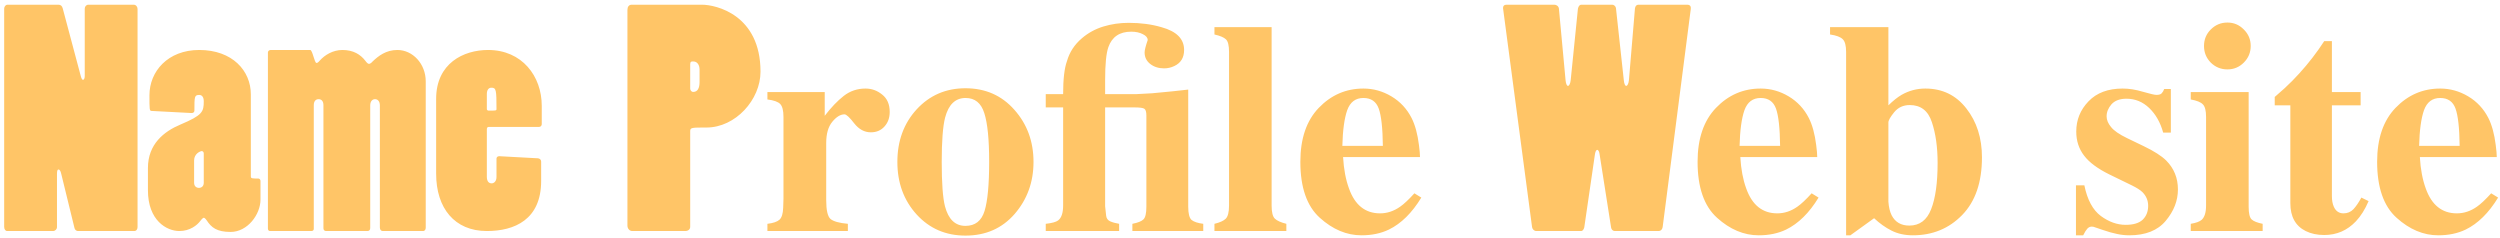 <svg width="442" height="42" viewBox="0 0 442 42" fill="none" xmlns="http://www.w3.org/2000/svg">
<path d="M0.738 40.1V1.527C0.738 1.154 1.005 0.833 1.325 0.833H10.341C10.715 0.833 10.981 1.047 11.088 1.474L14.289 13.478C14.396 13.904 14.556 14.118 14.663 14.118C14.823 14.118 14.983 13.904 14.983 13.424V1.527C14.983 1.154 15.249 0.833 15.623 0.833H23.625C24.052 0.833 24.319 1.207 24.319 1.58V40.153C24.319 40.526 24.106 40.846 23.732 40.846H13.756C13.542 40.846 13.222 40.633 13.169 40.313L10.821 30.71C10.715 30.176 10.501 29.963 10.341 29.963C10.181 29.963 10.074 30.176 10.074 30.71V40.153C10.074 40.526 9.754 40.846 9.381 40.846H1.272C0.951 40.846 0.738 40.526 0.738 40.1ZM33.891 19.986L26.796 19.613C26.422 19.613 26.422 19.346 26.422 16.839C26.422 12.624 29.677 8.836 35.225 8.836C41.094 8.836 44.348 12.517 44.348 16.679V31.137C44.348 31.564 44.508 31.564 45.682 31.564C45.895 31.564 46.055 31.777 46.055 31.99V35.298C46.055 37.912 43.761 41.007 40.774 41.007C38.319 41.007 37.359 40.206 36.559 38.979C36.292 38.606 36.132 38.499 36.025 38.499C35.972 38.499 35.759 38.606 35.438 39.033C34.852 39.833 33.571 40.846 31.704 40.846C29.463 40.846 26.155 38.979 26.155 33.644V29.696C26.155 25.482 28.983 23.241 31.917 22.014C35.812 20.36 36.025 19.773 36.025 17.906C36.025 17.159 35.705 16.785 35.225 16.785C34.371 16.785 34.371 17.105 34.371 19.56C34.371 19.826 34.158 19.986 33.891 19.986ZM36.025 32.31V27.135C36.025 26.922 35.919 26.762 35.705 26.709C35.385 26.709 34.318 27.189 34.318 28.362V32.31C34.318 32.951 34.745 33.217 35.172 33.217C35.599 33.217 36.025 32.951 36.025 32.31ZM75.27 14.384V40.26C75.27 40.58 75.11 40.846 74.79 40.846H67.641C67.374 40.846 67.161 40.58 67.161 40.26V18.653C67.161 17.852 66.734 17.532 66.307 17.532C65.88 17.532 65.454 17.852 65.454 18.653V40.313C65.454 40.633 65.294 40.846 64.974 40.846H57.664C57.398 40.846 57.184 40.686 57.184 40.366V18.599C57.184 17.799 56.758 17.532 56.331 17.532C55.904 17.532 55.477 17.799 55.477 18.599V40.473C55.477 40.686 55.317 40.846 55.05 40.846H47.741C47.528 40.846 47.368 40.686 47.368 40.42V9.263C47.368 9.049 47.581 8.836 47.848 8.836H54.837C55.264 8.836 55.584 11.13 55.957 11.13C56.117 11.13 56.277 11.024 56.544 10.703C57.398 9.743 58.838 8.836 60.545 8.836C62.466 8.836 63.746 9.636 64.6 10.757C64.867 11.13 65.08 11.29 65.24 11.29C65.4 11.29 65.667 11.13 65.88 10.863C66.894 9.903 68.228 8.836 70.255 8.836C72.976 8.836 75.27 11.29 75.27 14.384ZM77.11 30.71V17.479C77.11 11.184 81.965 8.836 86.286 8.836C92.314 8.836 95.782 13.478 95.782 18.706V21.96C95.782 22.227 95.569 22.441 95.302 22.441H86.393C86.179 22.441 86.073 22.601 86.073 22.867V31.243C86.073 32.097 86.446 32.417 86.926 32.417C87.3 32.417 87.78 32.097 87.78 31.297V28.042C87.78 27.829 87.94 27.616 88.26 27.616L95.142 27.989C95.462 28.042 95.676 28.256 95.676 28.576V31.99C95.676 38.819 90.981 40.846 86.073 40.846C80.364 40.846 77.11 36.792 77.11 30.71ZM86.073 16.625V19.293C86.073 19.453 86.233 19.56 86.393 19.56C87.62 19.56 87.78 19.56 87.78 19.293C87.78 15.878 87.726 15.505 86.873 15.505C86.446 15.505 86.073 15.825 86.073 16.625ZM110.93 39.886V1.74C110.93 1.207 111.197 0.833 111.677 0.833H124.108C126.562 0.833 134.458 2.594 134.458 12.677C134.458 17.639 130.03 22.547 124.908 22.547C122.294 22.547 122.027 22.547 122.027 23.187V40.1C122.027 40.526 121.707 40.846 121.12 40.846H111.784C111.304 40.846 110.93 40.42 110.93 39.886ZM122.027 11.344V15.665C122.027 15.878 122.187 16.252 122.561 16.252C123.361 16.252 123.681 15.558 123.681 14.491V12.304C123.681 11.45 123.254 10.863 122.561 10.863C122.401 10.863 122.294 10.863 122.187 10.917C122.08 10.97 122.027 11.184 122.027 11.344ZM135.679 39.57C136.703 39.449 137.416 39.205 137.815 38.841C138.214 38.476 138.431 37.773 138.466 36.731L138.518 35.168V20.658C138.518 19.546 138.327 18.791 137.945 18.391C137.563 17.992 136.808 17.723 135.679 17.584V16.281H145.812V20.475C146.941 18.999 148.061 17.827 149.173 16.959C150.284 16.09 151.569 15.656 153.028 15.656C154.122 15.656 155.104 16.012 155.972 16.724C156.858 17.419 157.3 18.443 157.3 19.798C157.3 20.84 156.988 21.7 156.363 22.377C155.755 23.054 154.956 23.393 153.966 23.393C152.837 23.393 151.856 22.863 151.022 21.804C150.206 20.744 149.633 20.215 149.303 20.215C148.591 20.215 147.87 20.658 147.141 21.543C146.429 22.412 146.073 23.662 146.073 25.295V35.376C146.073 37.147 146.325 38.259 146.828 38.71C147.349 39.145 148.374 39.431 149.902 39.57V40.846H135.679V39.57ZM158.655 28.629C158.655 24.913 159.793 21.812 162.068 19.329C164.36 16.846 167.234 15.604 170.69 15.604C174.216 15.604 177.099 16.872 179.339 19.407C181.597 21.943 182.725 25.017 182.725 28.629C182.725 32.189 181.614 35.254 179.391 37.825C177.168 40.378 174.268 41.654 170.69 41.654C167.217 41.654 164.343 40.412 162.068 37.929C159.793 35.428 158.655 32.328 158.655 28.629ZM166.496 28.629C166.496 32.363 166.687 34.977 167.069 36.47C167.677 38.78 168.884 39.935 170.69 39.935C172.41 39.935 173.538 39.049 174.077 37.278C174.615 35.506 174.884 32.623 174.884 28.629C174.884 24.652 174.598 21.778 174.025 20.006C173.469 18.218 172.366 17.323 170.716 17.323C168.91 17.323 167.703 18.478 167.095 20.788C166.696 22.334 166.496 24.947 166.496 28.629ZM199.554 4.038C201.69 4.038 203.635 4.298 205.389 4.819C208.029 5.549 209.349 6.886 209.349 8.831C209.349 10.185 208.776 11.132 207.629 11.67C207.056 11.948 206.448 12.087 205.806 12.087C204.851 12.087 204.034 11.827 203.357 11.306C202.697 10.785 202.367 10.107 202.367 9.274C202.367 8.874 202.55 8.145 202.914 7.086C202.914 6.669 202.628 6.321 202.055 6.043C201.499 5.748 200.813 5.601 199.997 5.601C197.947 5.601 196.601 6.512 195.959 8.336C195.577 9.413 195.386 11.349 195.386 14.145V16.646H200.83C201.872 16.594 202.827 16.542 203.696 16.49C204.581 16.42 205.762 16.307 207.239 16.151L210.078 15.838V36.548C210.078 37.764 210.278 38.545 210.677 38.893C211.094 39.223 211.78 39.449 212.735 39.57V40.846H200.205V39.57C201.178 39.379 201.829 39.118 202.159 38.788C202.506 38.459 202.68 37.712 202.68 36.548V20.423C202.68 19.781 202.558 19.381 202.315 19.225C202.089 19.069 201.508 18.99 200.57 18.99H195.386V36.47L195.568 38.137C195.62 38.606 195.855 38.936 196.271 39.127C196.706 39.318 197.235 39.466 197.861 39.57V40.846H184.888V39.57C185.982 39.449 186.711 39.249 187.076 38.971C187.666 38.519 187.961 37.642 187.961 36.34V18.99H184.888V16.646H187.961C187.961 13.989 188.187 12.044 188.639 10.811C189.09 9.23 189.967 7.884 191.27 6.773C192.381 5.818 193.649 5.123 195.073 4.689C196.497 4.255 197.991 4.038 199.554 4.038ZM214.715 39.57C215.653 39.344 216.313 39.049 216.695 38.684C217.094 38.302 217.294 37.521 217.294 36.34V9.17C217.294 8.041 217.112 7.303 216.747 6.955C216.382 6.608 215.705 6.321 214.715 6.096V4.793H224.822V36.34C224.822 37.521 225.013 38.294 225.396 38.658C225.778 39.023 226.455 39.327 227.427 39.57V40.846H214.715V39.57ZM229.902 28.603C229.902 24.504 230.988 21.326 233.158 19.069C235.347 16.794 237.978 15.656 241.052 15.656C242.806 15.656 244.456 16.116 246.001 17.037C247.547 17.957 248.736 19.234 249.57 20.866C250.195 22.099 250.629 23.697 250.873 25.659C250.994 26.58 251.055 27.283 251.055 27.769H237.457C237.578 29.905 237.926 31.755 238.499 33.318C239.541 36.253 241.373 37.721 243.995 37.721C245.246 37.721 246.427 37.33 247.538 36.548C248.215 36.079 249.058 35.289 250.065 34.178L251.289 34.933C249.64 37.642 247.729 39.527 245.558 40.586C244.152 41.263 242.537 41.602 240.713 41.602C238.091 41.602 235.633 40.569 233.341 38.502C231.048 36.435 229.902 33.136 229.902 28.603ZM244.49 25.79C244.456 22.646 244.212 20.449 243.761 19.199C243.309 17.948 242.406 17.323 241.052 17.323C239.662 17.323 238.707 18.044 238.186 19.485C237.683 20.927 237.396 23.028 237.327 25.79H244.49ZM266.334 0.833H274.817C275.19 0.833 275.564 1.1 275.617 1.527L276.791 14.171C276.844 14.758 277.004 15.185 277.218 15.185C277.431 15.185 277.644 14.758 277.698 14.171L278.978 1.527C279.085 1.1 279.245 0.833 279.618 0.833H285.06C285.327 0.833 285.647 1.1 285.7 1.42L287.088 14.171C287.141 14.758 287.301 15.185 287.514 15.185C287.728 15.185 287.941 14.758 287.994 14.171L289.061 1.474C289.115 1.1 289.328 0.833 289.648 0.833H298.291C298.825 0.833 298.985 1.154 298.931 1.58L293.97 40.046C293.916 40.58 293.596 40.846 293.276 40.846H285.487C285.167 40.846 284.9 40.58 284.847 40.26L282.819 27.349C282.766 26.869 282.606 26.495 282.393 26.495C282.179 26.495 282.019 26.922 281.966 27.402L280.099 40.206C279.992 40.58 279.832 40.846 279.512 40.846H271.616C271.242 40.846 270.922 40.526 270.869 40.153L265.747 1.527C265.694 1.047 265.961 0.833 266.334 0.833ZM300.133 28.603C300.133 24.504 301.219 21.326 303.39 19.069C305.578 16.794 308.209 15.656 311.283 15.656C313.037 15.656 314.687 16.116 316.232 17.037C317.778 17.957 318.968 19.234 319.801 20.866C320.426 22.099 320.861 23.697 321.104 25.659C321.225 26.58 321.286 27.283 321.286 27.769H307.688C307.81 29.905 308.157 31.755 308.73 33.318C309.772 36.253 311.604 37.721 314.227 37.721C315.477 37.721 316.658 37.33 317.769 36.548C318.447 36.079 319.289 35.289 320.296 34.178L321.521 34.933C319.871 37.642 317.96 39.527 315.79 40.586C314.383 41.263 312.768 41.602 310.944 41.602C308.322 41.602 305.864 40.569 303.572 38.502C301.28 36.435 300.133 33.136 300.133 28.603ZM314.722 25.79C314.687 22.646 314.444 20.449 313.992 19.199C313.541 17.948 312.637 17.323 311.283 17.323C309.894 17.323 308.938 18.044 308.417 19.485C307.914 20.927 307.627 23.028 307.558 25.79H314.722ZM333.868 35.663C333.938 36.635 334.129 37.434 334.441 38.059C335.067 39.275 336.109 39.883 337.567 39.883C339.391 39.883 340.676 38.919 341.423 36.991C342.187 35.063 342.569 32.337 342.569 28.811C342.569 26.015 342.23 23.61 341.553 21.595C340.893 19.581 339.591 18.574 337.646 18.574C336.499 18.574 335.579 18.999 334.884 19.85C334.207 20.684 333.868 21.283 333.868 21.648V35.663ZM333.868 4.793V18.626C334.702 17.809 335.475 17.193 336.187 16.776C337.489 16.029 338.896 15.656 340.407 15.656C343.411 15.656 345.825 16.828 347.649 19.173C349.49 21.517 350.41 24.4 350.41 27.821C350.41 32.233 349.238 35.636 346.893 38.033C344.566 40.412 341.666 41.602 338.193 41.602C336.769 41.602 335.51 41.324 334.415 40.768C333.321 40.213 332.297 39.483 331.341 38.58L327.147 41.602H326.392V9.17C326.392 8.058 326.192 7.311 325.793 6.929C325.393 6.53 324.647 6.252 323.553 6.096V4.793H333.868ZM367.03 32.771H368.515C369.036 35.324 370.009 37.13 371.433 38.189C372.857 39.231 374.316 39.752 375.809 39.752C377.181 39.752 378.188 39.449 378.831 38.841C379.473 38.215 379.795 37.399 379.795 36.392C379.795 35.437 379.447 34.62 378.753 33.943C378.371 33.578 377.754 33.188 376.903 32.771L372.944 30.843C370.86 29.819 369.366 28.707 368.463 27.509C367.542 26.311 367.082 24.895 367.082 23.263C367.082 21.196 367.803 19.416 369.244 17.922C370.686 16.412 372.7 15.656 375.288 15.656C376.417 15.656 377.615 15.847 378.883 16.229C380.151 16.594 380.941 16.776 381.254 16.776C381.688 16.776 381.992 16.689 382.165 16.516C382.356 16.325 382.513 16.064 382.634 15.734H383.806V23.445H382.452C381.948 21.639 381.123 20.189 379.977 19.095C378.831 18 377.494 17.453 375.965 17.453C374.784 17.453 373.899 17.783 373.308 18.443C372.735 19.103 372.449 19.815 372.449 20.579C372.449 21.205 372.709 21.83 373.23 22.455C373.734 23.098 374.689 23.758 376.096 24.435L379.013 25.842C380.819 26.71 382.139 27.552 382.973 28.369C384.362 29.758 385.057 31.468 385.057 33.5C385.057 35.48 384.336 37.33 382.895 39.049C381.471 40.751 379.326 41.602 376.46 41.602C375.748 41.602 375.028 41.524 374.298 41.367C373.586 41.229 372.7 40.977 371.641 40.612L370.729 40.299C370.399 40.178 370.191 40.108 370.104 40.091C370.035 40.074 369.939 40.065 369.818 40.065C369.522 40.065 369.262 40.187 369.036 40.43C368.828 40.656 368.585 41.046 368.307 41.602H367.03V32.771ZM389.668 8.128C389.668 6.981 390.067 6.009 390.866 5.21C391.682 4.394 392.664 3.986 393.81 3.986C394.939 3.986 395.902 4.394 396.701 5.21C397.518 6.009 397.926 6.981 397.926 8.128C397.926 9.274 397.518 10.255 396.701 11.071C395.902 11.87 394.939 12.27 393.81 12.27C392.664 12.27 391.682 11.87 390.866 11.071C390.067 10.255 389.668 9.274 389.668 8.128ZM387.323 39.57C388.261 39.414 388.904 39.179 389.251 38.867C389.772 38.398 390.032 37.556 390.032 36.34V20.658C390.032 19.581 389.85 18.852 389.485 18.469C389.121 18.07 388.4 17.775 387.323 17.584V16.281H397.561V36.548C397.561 37.712 397.735 38.459 398.082 38.788C398.429 39.118 399.081 39.379 400.036 39.57V40.846H387.323V39.57ZM402.172 18.626V17.141C402.641 16.707 403.223 16.194 403.917 15.604C404.838 14.753 405.706 13.876 406.522 12.973C408.137 11.201 409.605 9.3 410.925 7.268H412.279V16.281H417.359V18.626H412.279V34.673C412.279 35.419 412.392 36.045 412.618 36.548C412.965 37.33 413.538 37.721 414.337 37.721C415.032 37.721 415.614 37.477 416.083 36.991C416.552 36.487 417.02 35.801 417.489 34.933L418.766 35.558C418.141 37.017 417.394 38.207 416.525 39.127C414.997 40.742 413.13 41.55 410.925 41.55C409.674 41.55 408.58 41.315 407.642 40.846C405.836 39.943 404.933 38.302 404.933 35.923V18.626H402.172ZM420.277 28.603C420.277 24.504 421.362 21.326 423.533 19.069C425.721 16.794 428.352 15.656 431.426 15.656C433.18 15.656 434.83 16.116 436.376 17.037C437.921 17.957 439.111 19.234 439.945 20.866C440.57 22.099 441.004 23.697 441.247 25.659C441.369 26.58 441.429 27.283 441.429 27.769H427.831C427.953 29.905 428.3 31.755 428.873 33.318C429.915 36.253 431.747 37.721 434.37 37.721C435.62 37.721 436.801 37.33 437.913 36.548C438.59 36.079 439.432 35.289 440.439 34.178L441.664 34.933C440.014 37.642 438.104 39.527 435.933 40.586C434.526 41.263 432.911 41.602 431.087 41.602C428.465 41.602 426.008 40.569 423.715 38.502C421.423 36.435 420.277 33.136 420.277 28.603ZM434.865 25.79C434.83 22.646 434.587 20.449 434.135 19.199C433.684 17.948 432.781 17.323 431.426 17.323C430.037 17.323 429.082 18.044 428.561 19.485C428.057 20.927 427.77 23.028 427.701 25.79H434.865Z" fill="#FFC567"/>
</svg>
